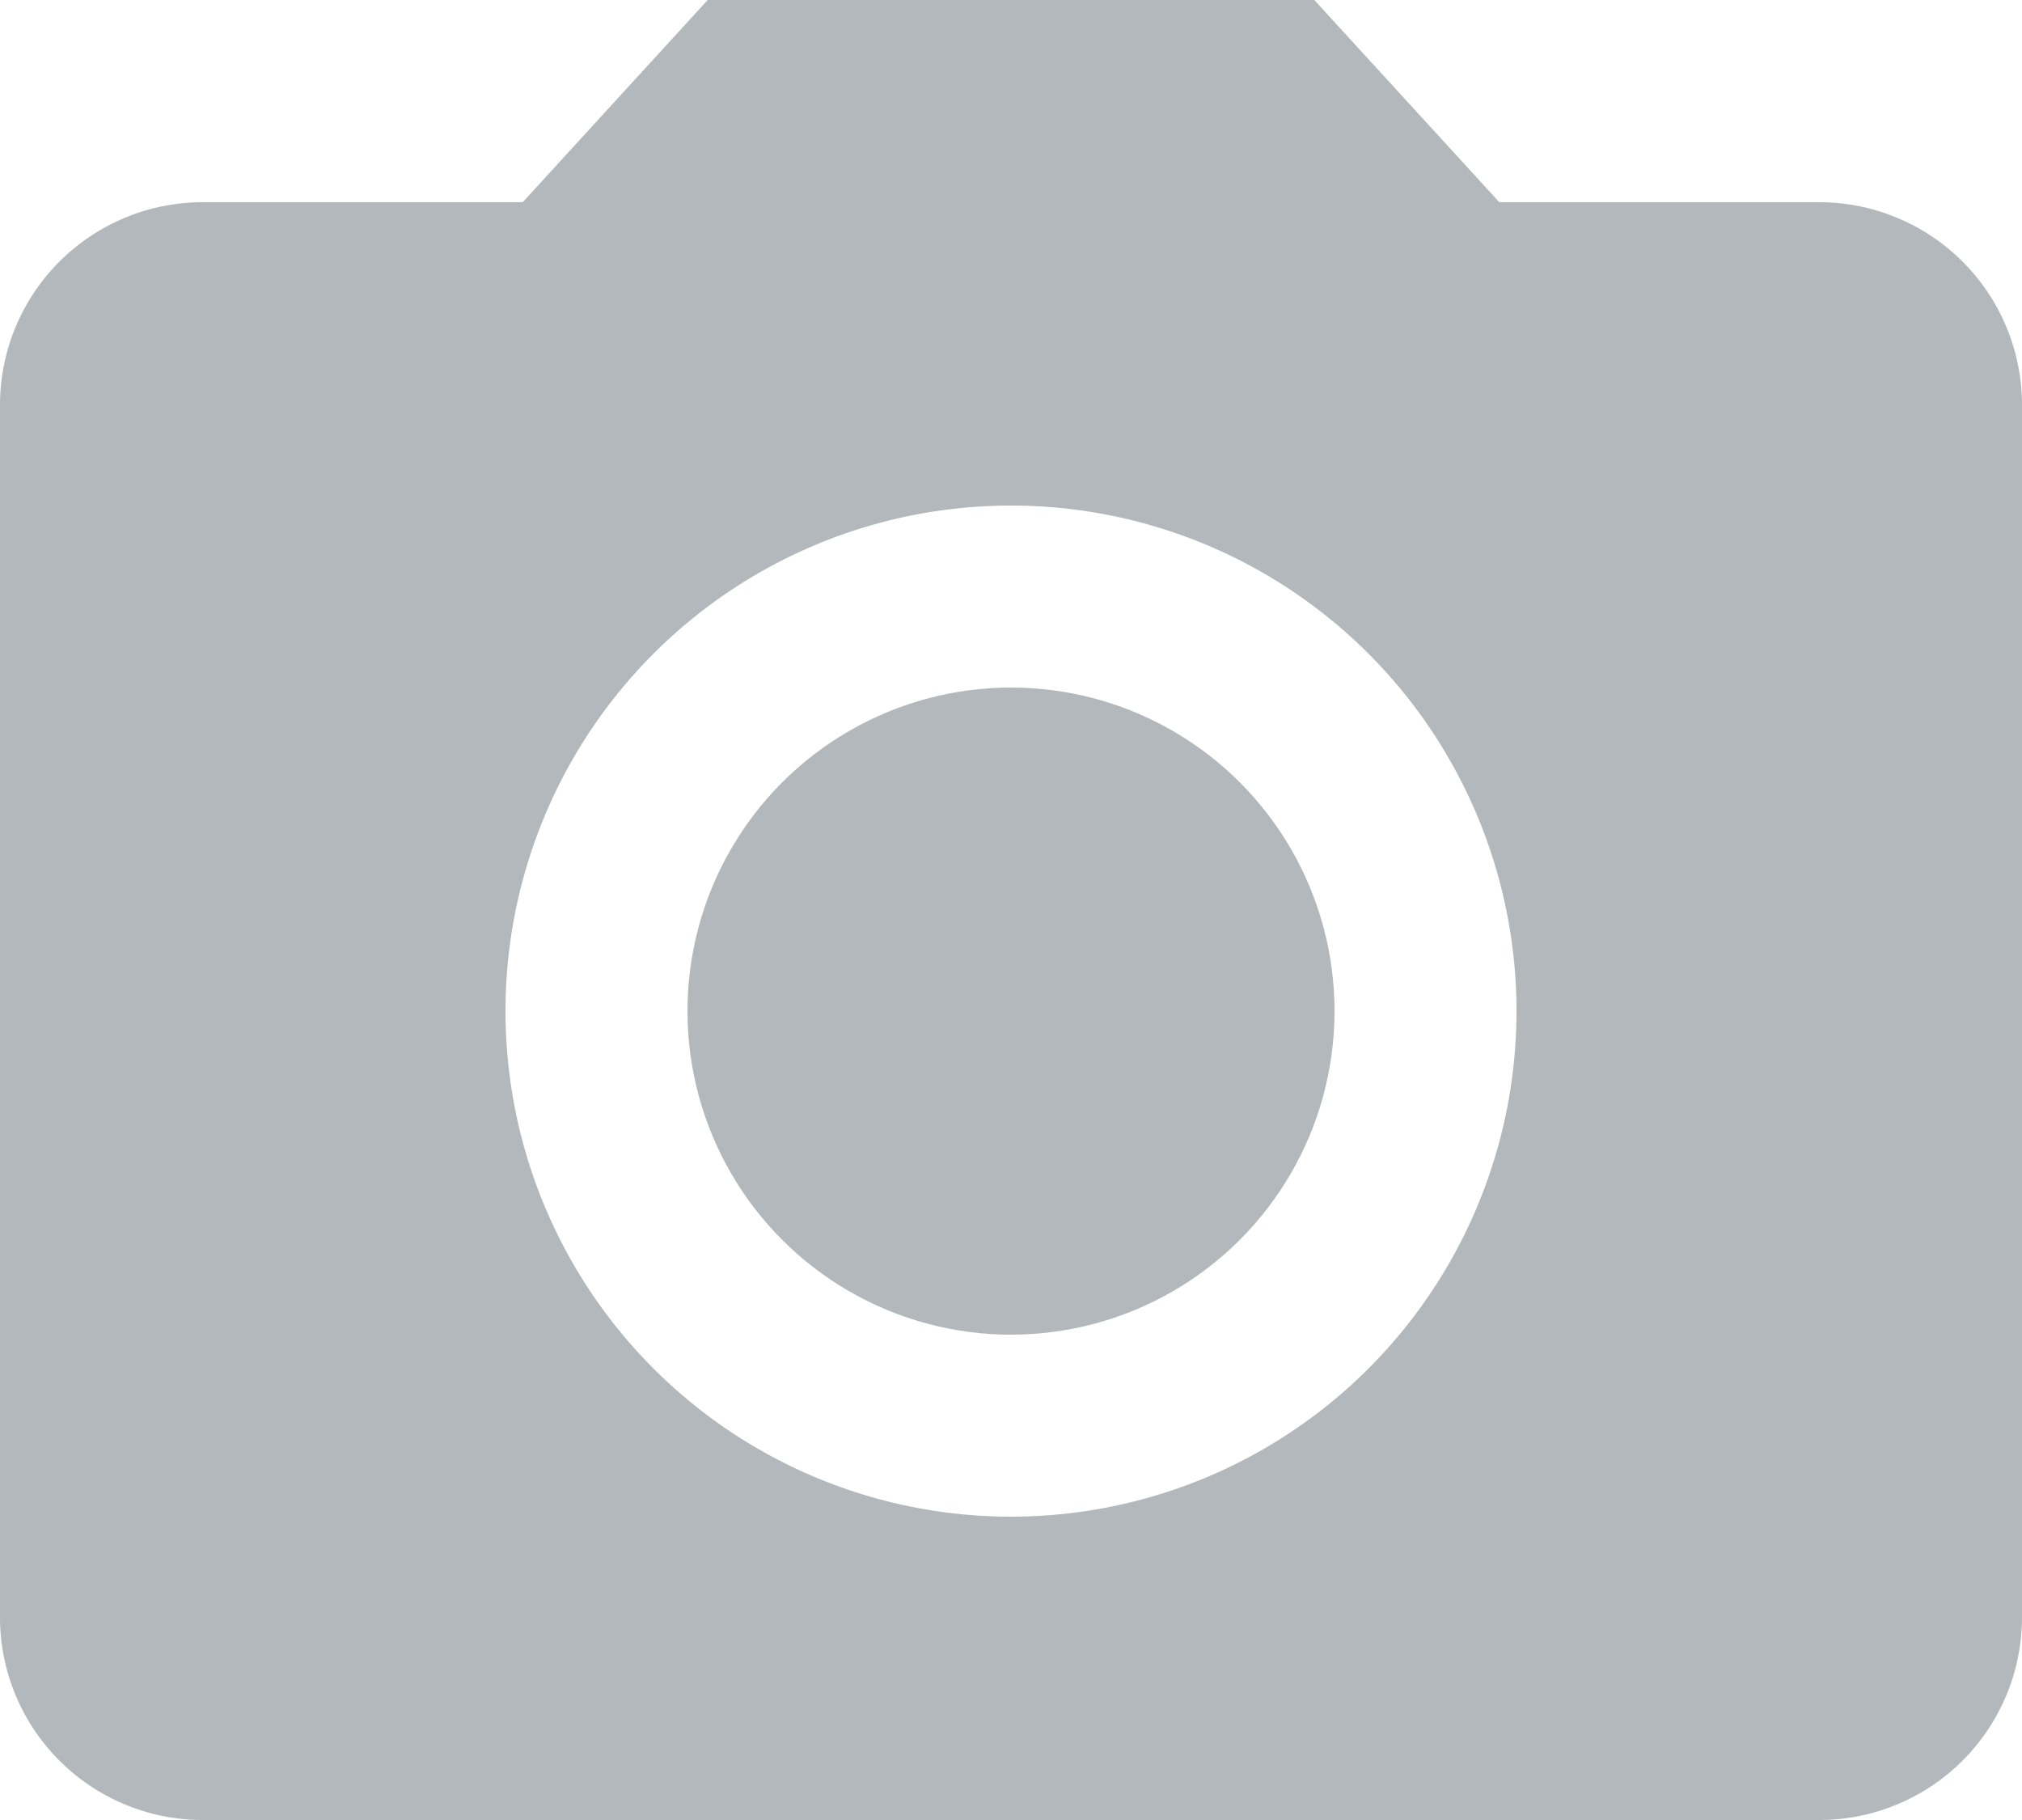 <svg xmlns="http://www.w3.org/2000/svg" width="20" height="18" viewBox="0 0 20 18">
  <g id="ic_photo_camera_24px" transform="translate(-2 -2)">
    <circle id="Ellipse_16" data-name="Ellipse 16" cx="3.2" cy="3.2" r="3.2" transform="translate(8.8 8.8)" fill="#b3b8bd"/>
    <path id="Path_92" data-name="Path 92" d="M9,2,7.17,4H4A2.006,2.006,0,0,0,2,6V18a2.006,2.006,0,0,0,2,2H20a2.006,2.006,0,0,0,2-2V6a2.006,2.006,0,0,0-2-2H16.83L15,2Zm3,15a5,5,0,1,1,5-5A5,5,0,0,1,12,17Z" fill="#b3b8bd"/>
  </g>
</svg>
